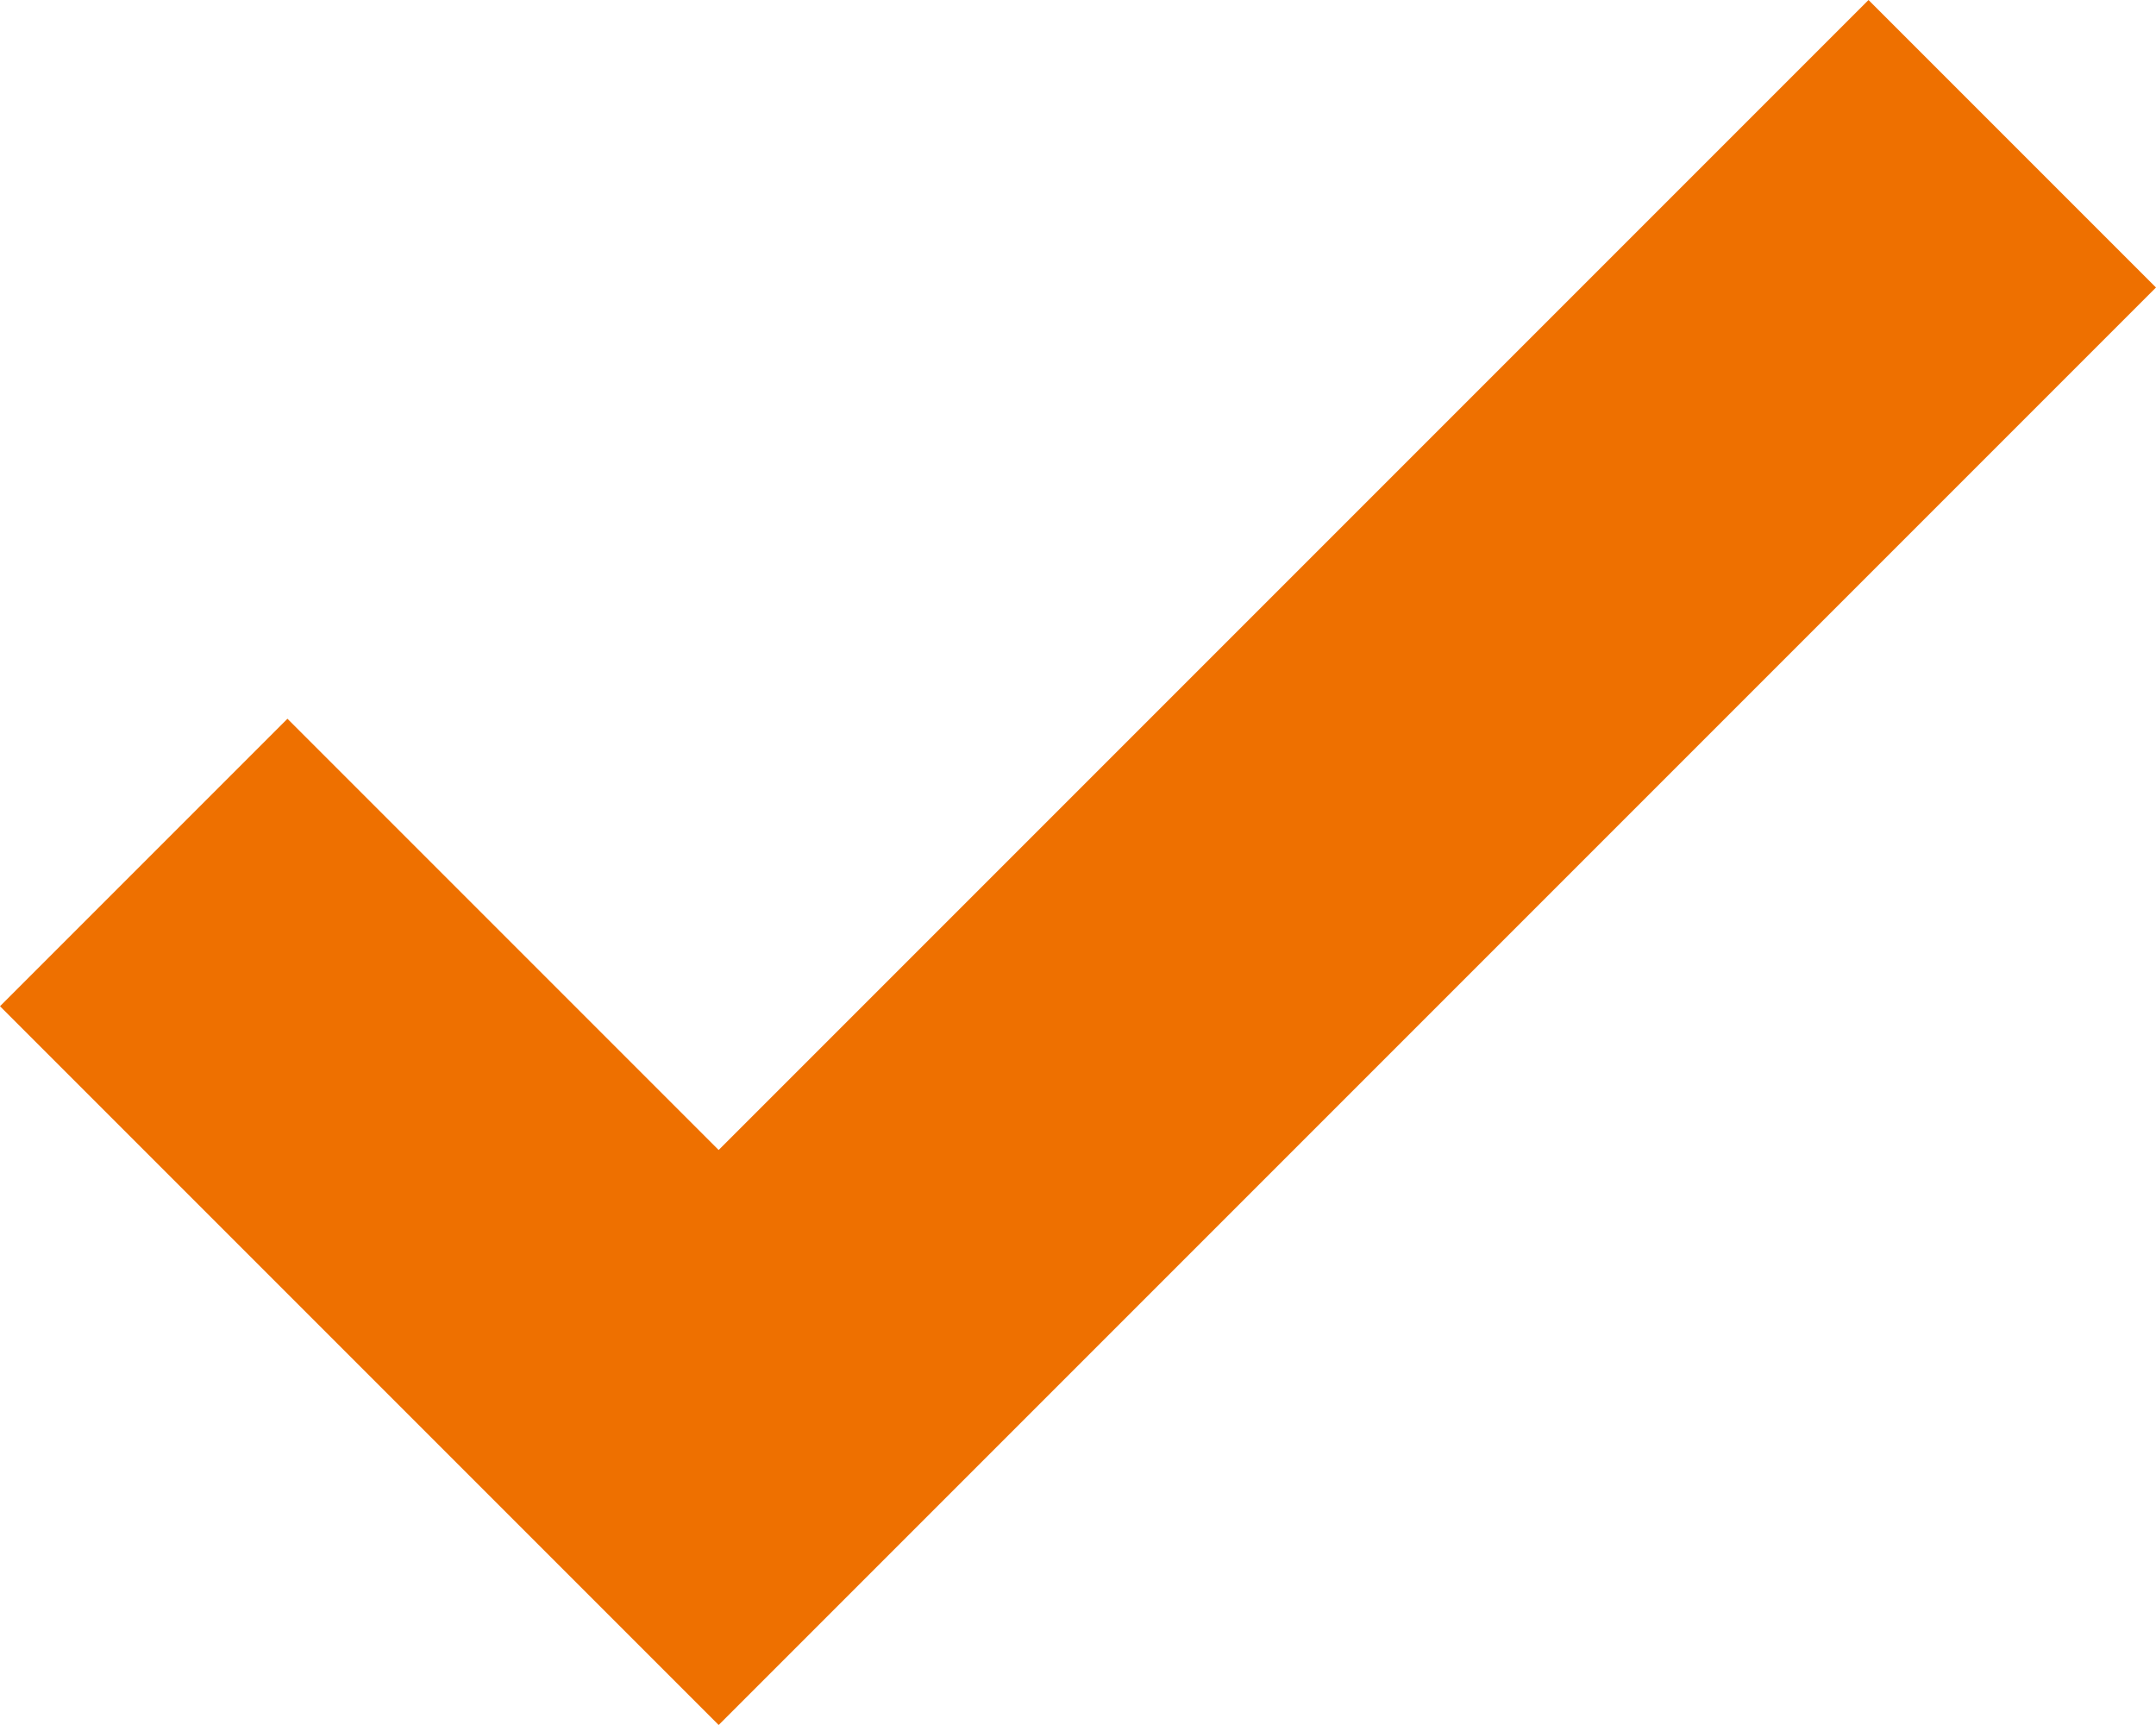 <svg width="15" height="12" viewBox="0 0 15 12" version="1.1" xmlns="http://www.w3.org/2000/svg"><title>Rectangle 34</title><g id="Symbols" stroke="none" stroke-width="1" fill="none" fill-rule="evenodd"><g id="Elements" fill="#EE7000"><g id="Checkbox-(Checked)"><path d="M5 12L0 7l2-2 3 3 8-8 2 2L5 12z" id="Rectangle-34"/></g></g></g></svg>